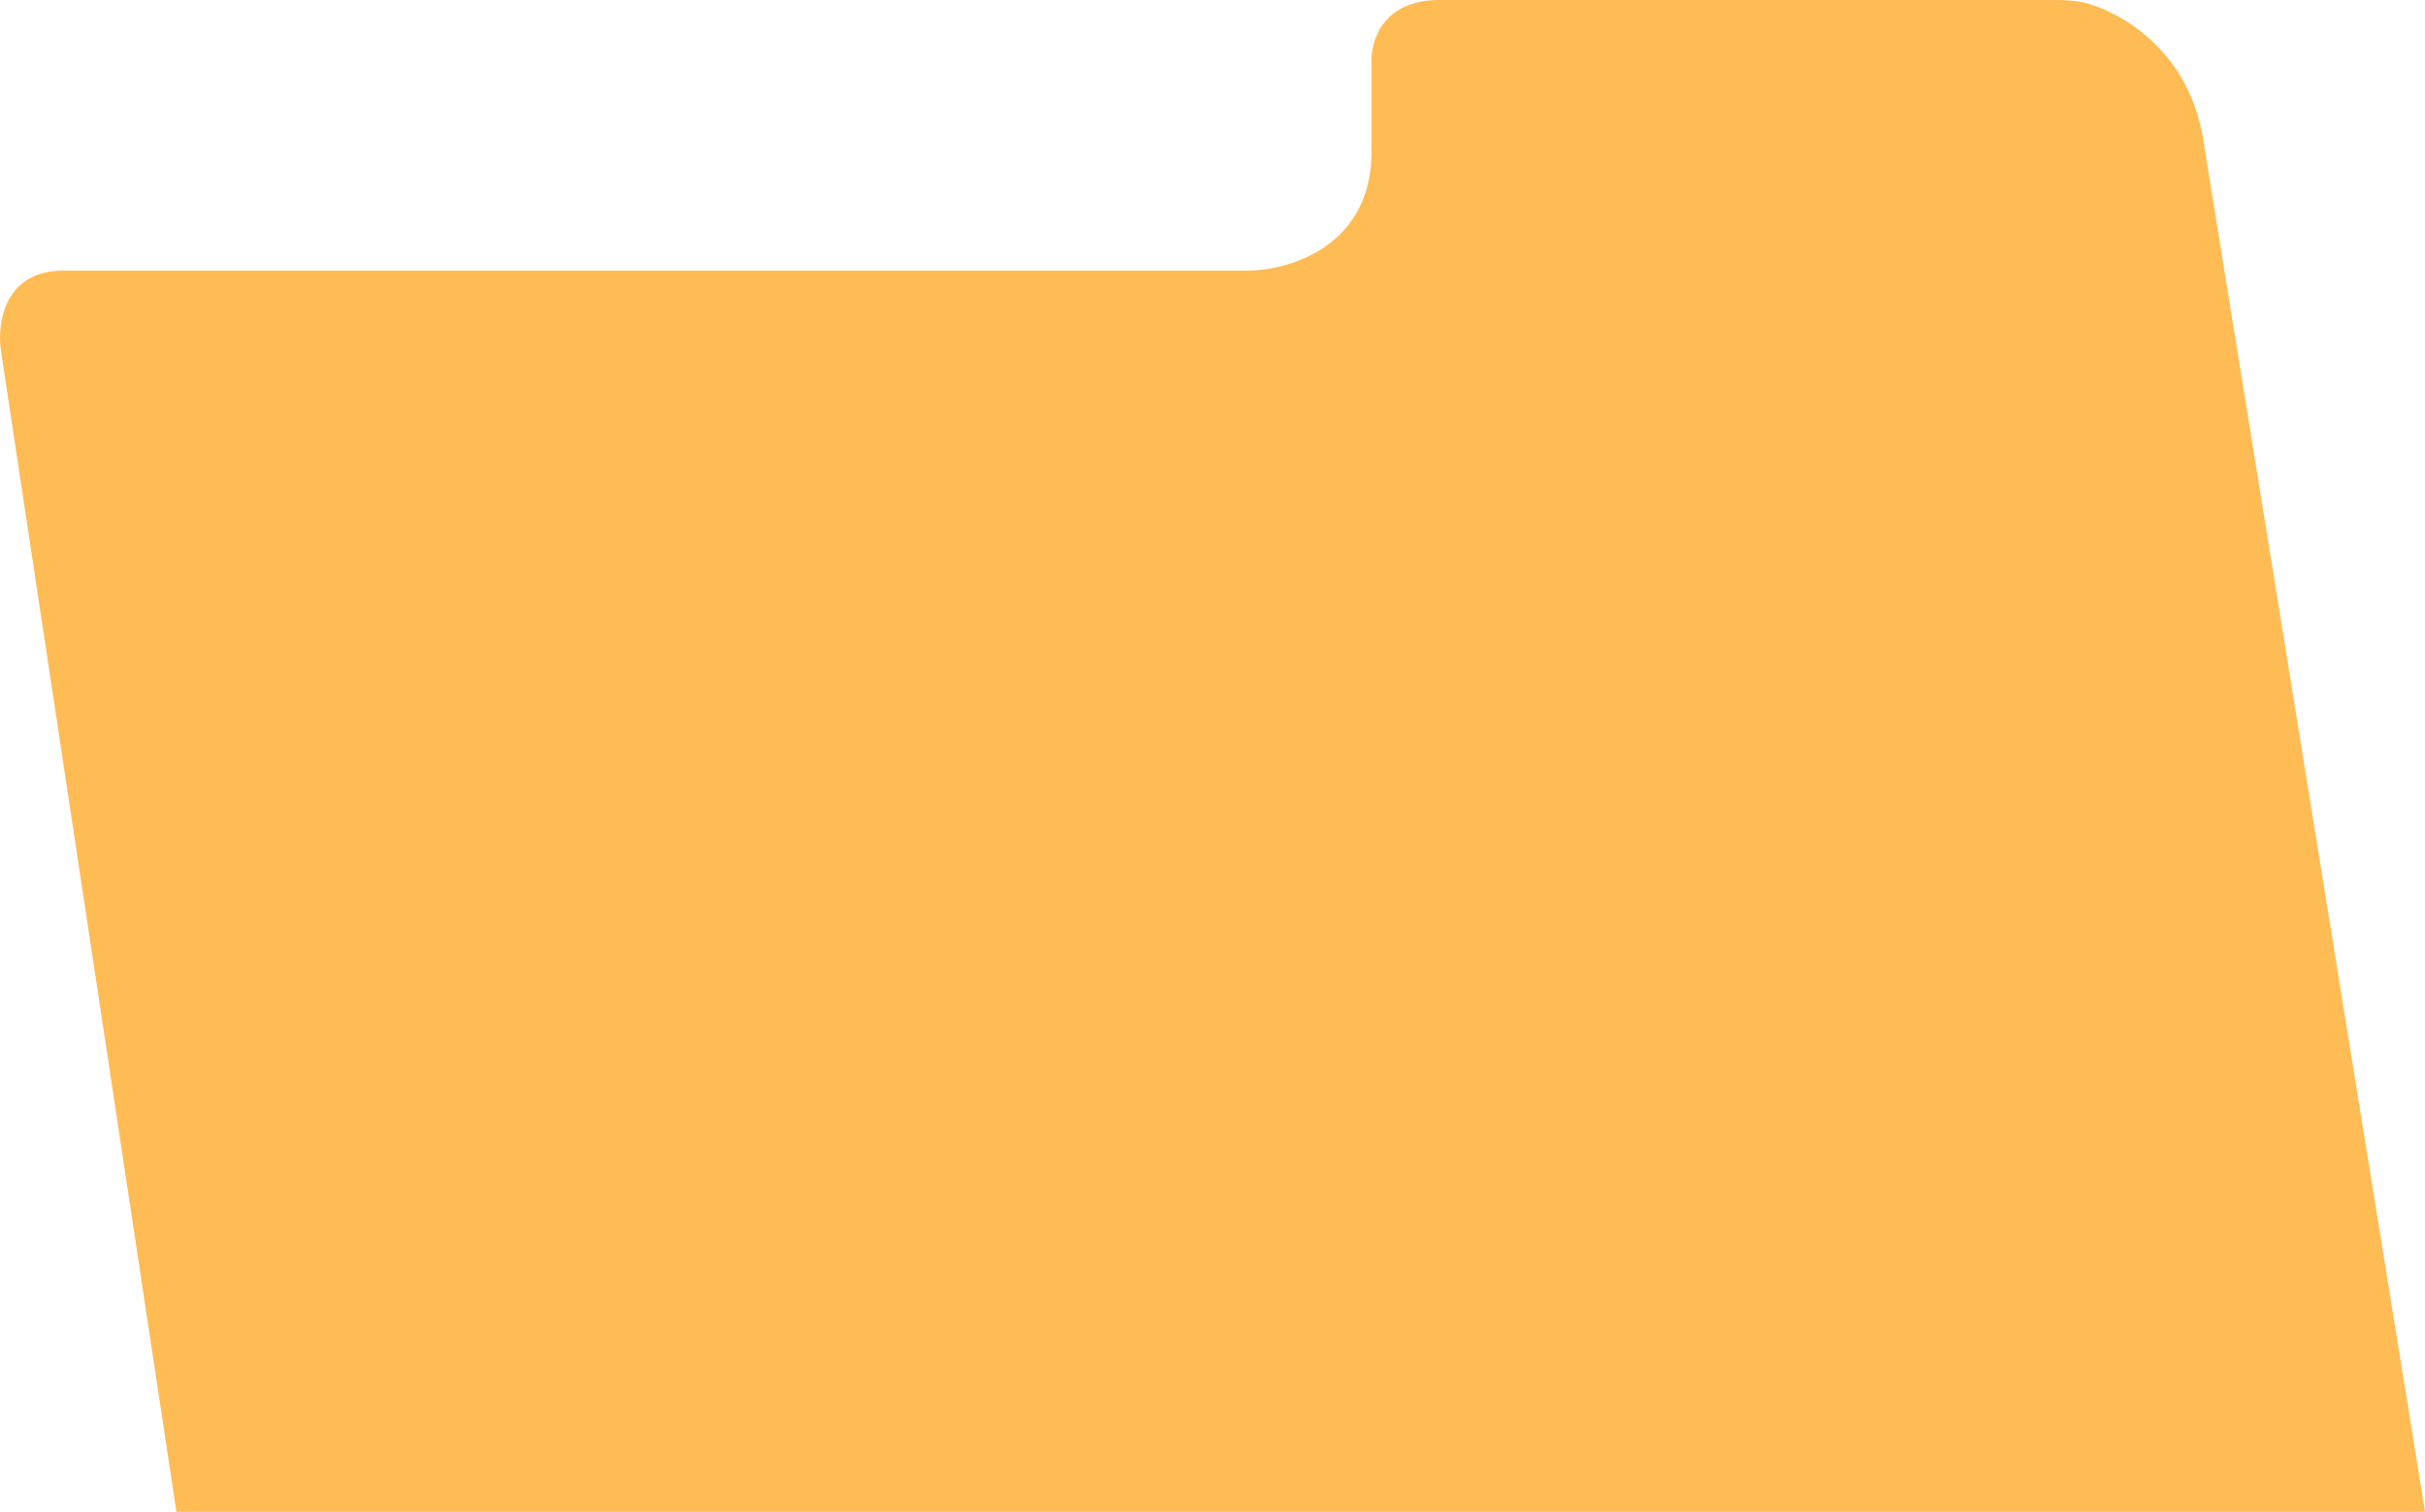 <svg width="340" height="212" viewBox="0 0 340 212" fill="none" xmlns="http://www.w3.org/2000/svg">
<path opacity="0.8" d="M24.734 212H340L309.031 20.367C307.405 8.363 299.114 2.692 293.426 0.709C291.693 0.105 289.848 0 288.012 0H201.824C193.566 0 192.03 6.172 192.295 9.258V21.293C192.295 34.624 180.648 37.956 174.824 37.956H111.295H8.852C0.593 37.956 -0.413 45.362 0.116 49.066L24.734 212Z" fill="#FFAA2A"/>
</svg>

